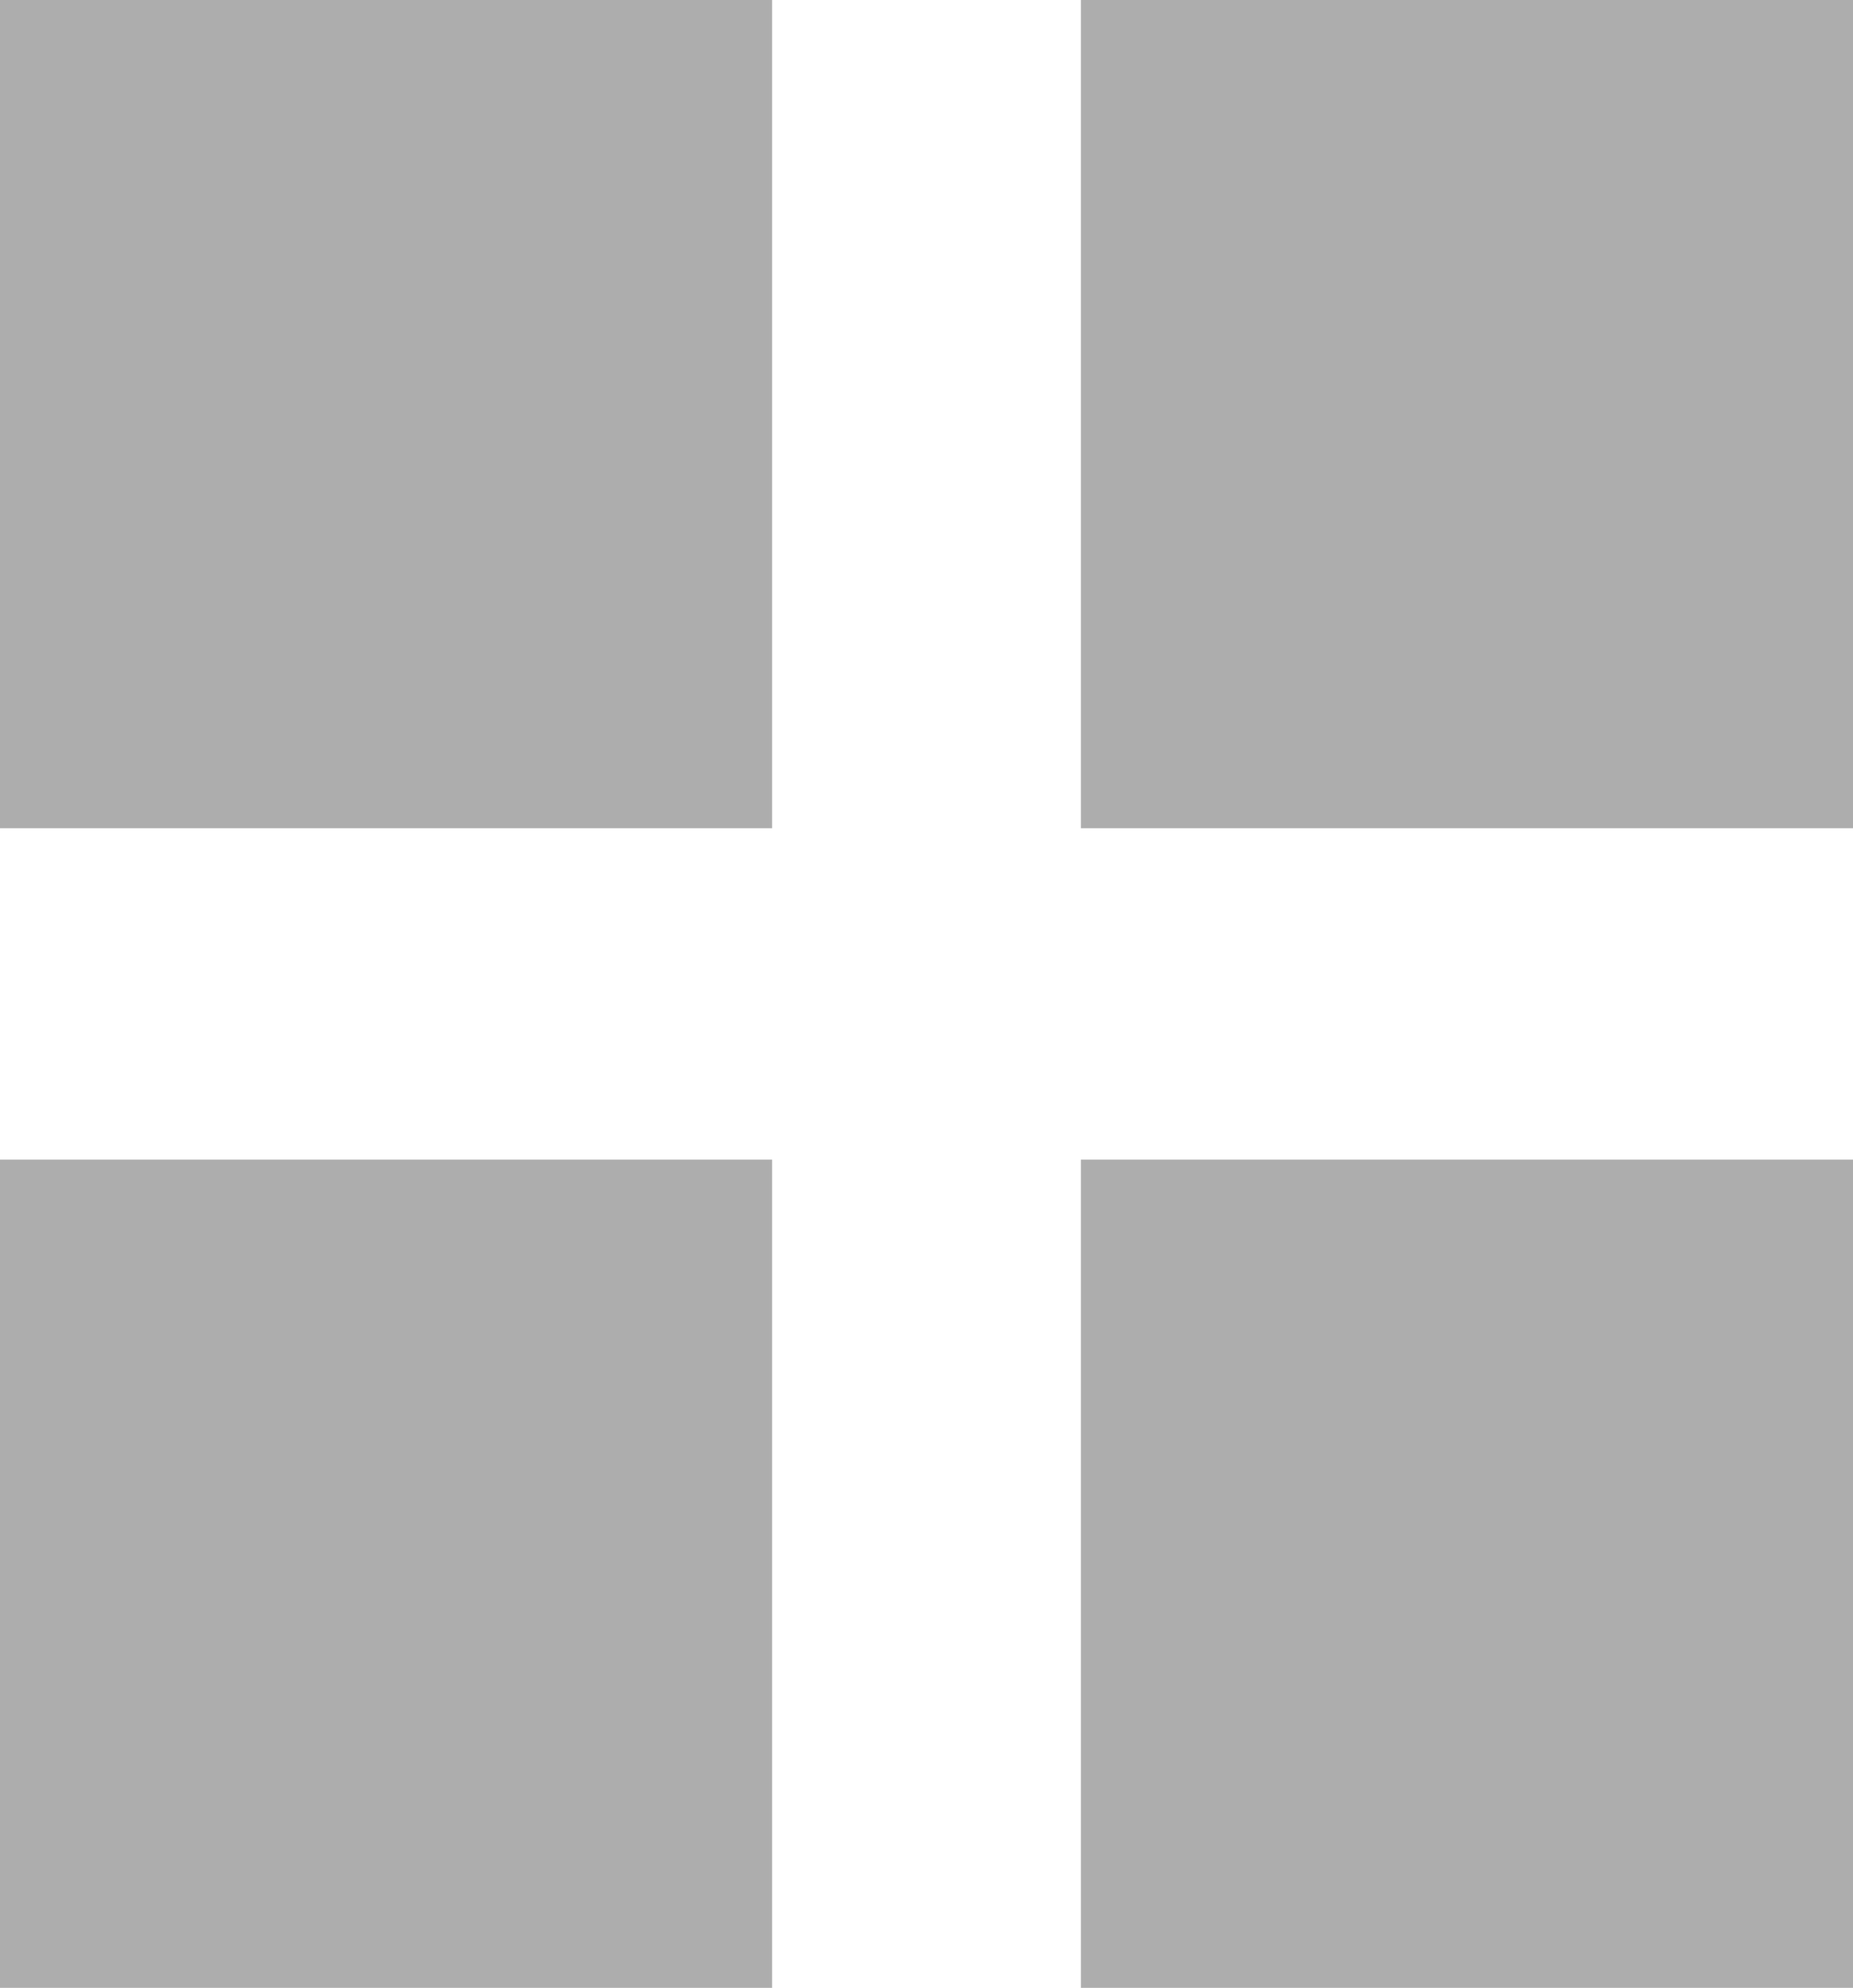 <svg width="55" height="59" viewBox="0 0 55 59" fill="none" xmlns="http://www.w3.org/2000/svg">
<path fill-rule="evenodd" clip-rule="evenodd" d="M22.917 24.583V0H0V24.583H22.917ZM55 24.583V0H32.083V24.583H55ZM22.917 59V34.417H0V59H22.917ZM55 59V34.417H32.083V59H55Z" fill="#ADADAD"/>
</svg>
